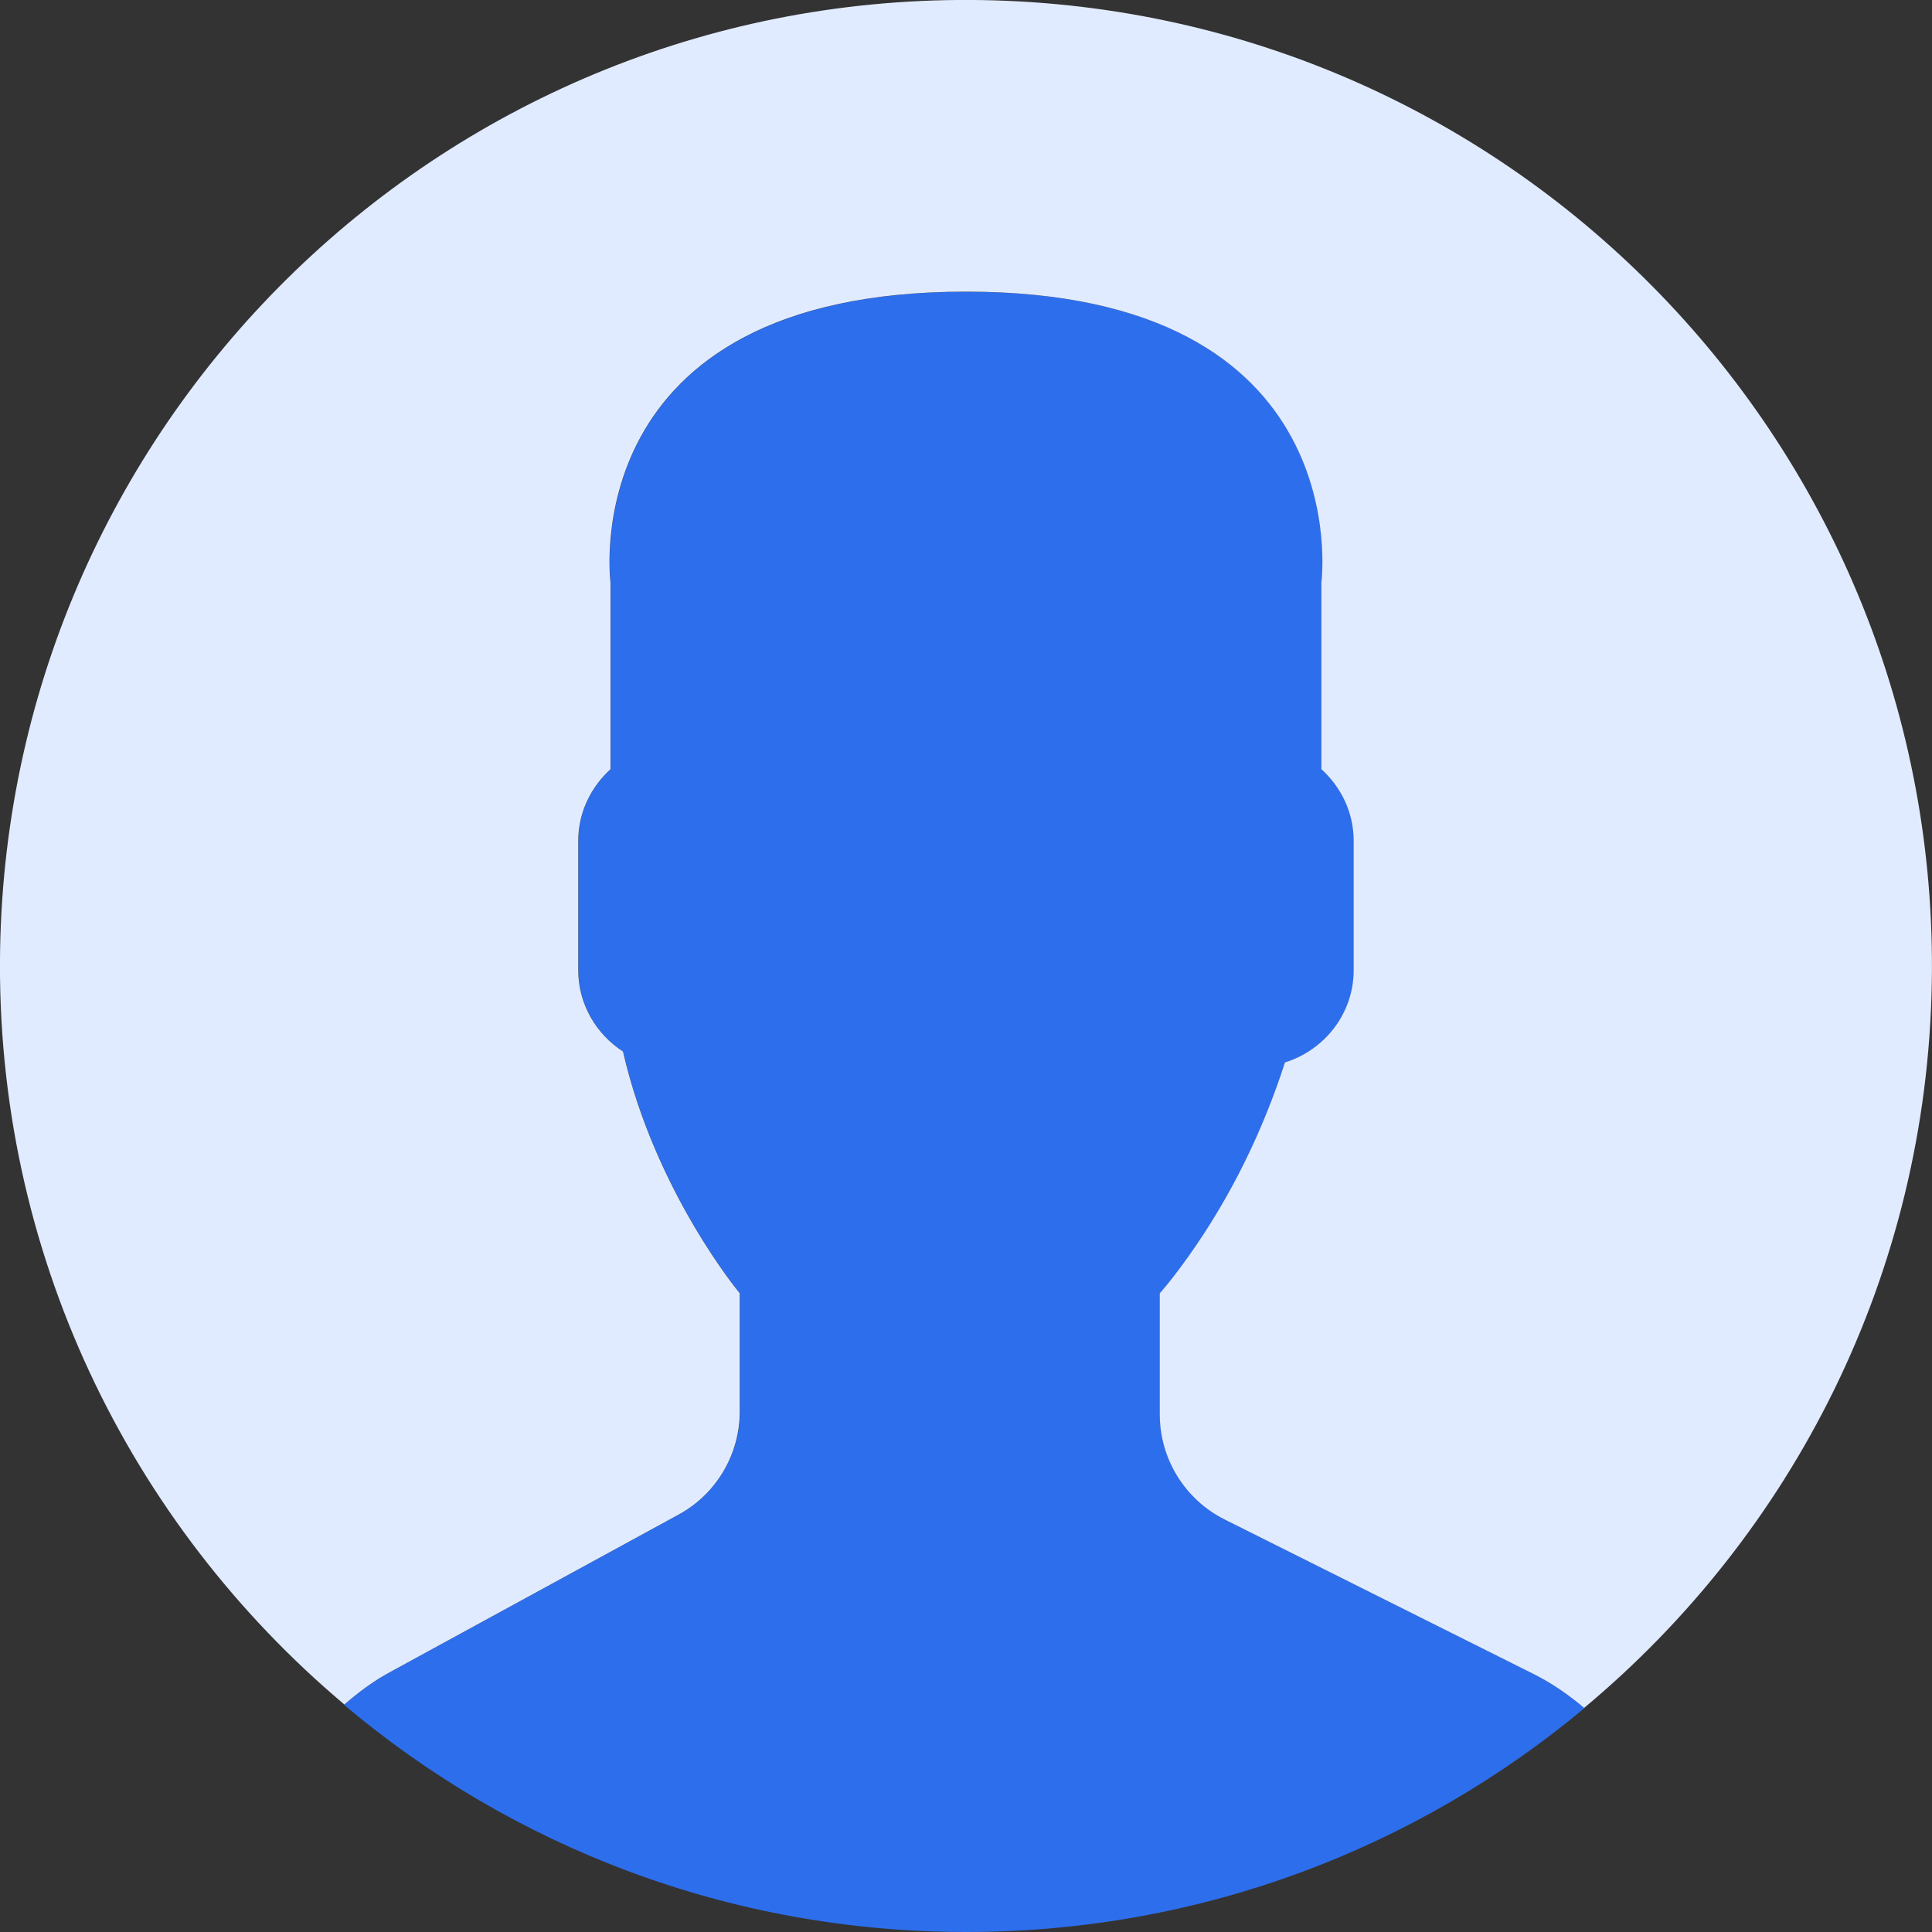 <svg width="20" height="20" viewBox="0 0 20 20" fill="none" xmlns="http://www.w3.org/2000/svg">
<rect x="0" y="0" width="20" height="20" fill="#333333" stroke="none"/>
<g clip-path="url(#clip0_4210_53955)">
<path d="M7.025 15.68L4.041 17.308C3.866 17.403 3.709 17.521 3.562 17.649C5.302 19.115 7.548 20 10.001 20C12.437 20 14.668 19.129 16.403 17.682C16.243 17.547 16.069 17.425 15.877 17.329L12.682 15.732C12.269 15.526 12.008 15.104 12.008 14.642V13.389C12.098 13.286 12.201 13.155 12.31 13C12.746 12.385 13.075 11.708 13.304 10.998C13.713 10.872 14.015 10.493 14.015 10.044V8.706C14.015 8.411 13.884 8.148 13.681 7.964V6.03C13.681 6.03 14.078 3.02 10.002 3.02C5.925 3.02 6.322 6.03 6.322 6.03V7.964C6.119 8.148 5.988 8.411 5.988 8.706V10.044C5.988 10.396 6.173 10.706 6.451 10.886C6.785 12.341 7.661 13.389 7.661 13.389V14.611C7.66 15.056 7.416 15.467 7.025 15.68Z" fill="#2D6EEC"/>
<path d="M10.171 0.001C4.649 -0.093 0.096 4.307 0.001 9.829C-0.052 12.96 1.343 15.774 3.565 17.645C3.711 17.518 3.866 17.402 4.04 17.308L7.023 15.68C7.415 15.467 7.658 15.057 7.658 14.611V13.388C7.658 13.388 6.783 12.34 6.449 10.885C6.172 10.706 5.986 10.396 5.986 10.043V8.705C5.986 8.411 6.117 8.148 6.32 7.963V6.029C6.32 6.029 5.923 3.019 10 3.019C14.076 3.019 13.679 6.029 13.679 6.029V7.963C13.883 8.148 14.013 8.411 14.013 8.705V10.043C14.013 10.493 13.711 10.871 13.302 10.998C13.073 11.707 12.744 12.384 12.308 12.999C12.198 13.154 12.096 13.286 12.006 13.388V14.642C12.006 15.103 12.267 15.525 12.68 15.731L15.875 17.329C16.066 17.424 16.24 17.546 16.399 17.68C18.554 15.883 19.946 13.197 19.998 10.171C20.093 4.649 15.693 0.096 10.171 0.001Z" fill="#E1EBFF"/>
</g>
<defs>
<clipPath id="clip0_4210_53955">
<rect width="20" height="20" fill="white"/>
</clipPath>
</defs>
</svg>
